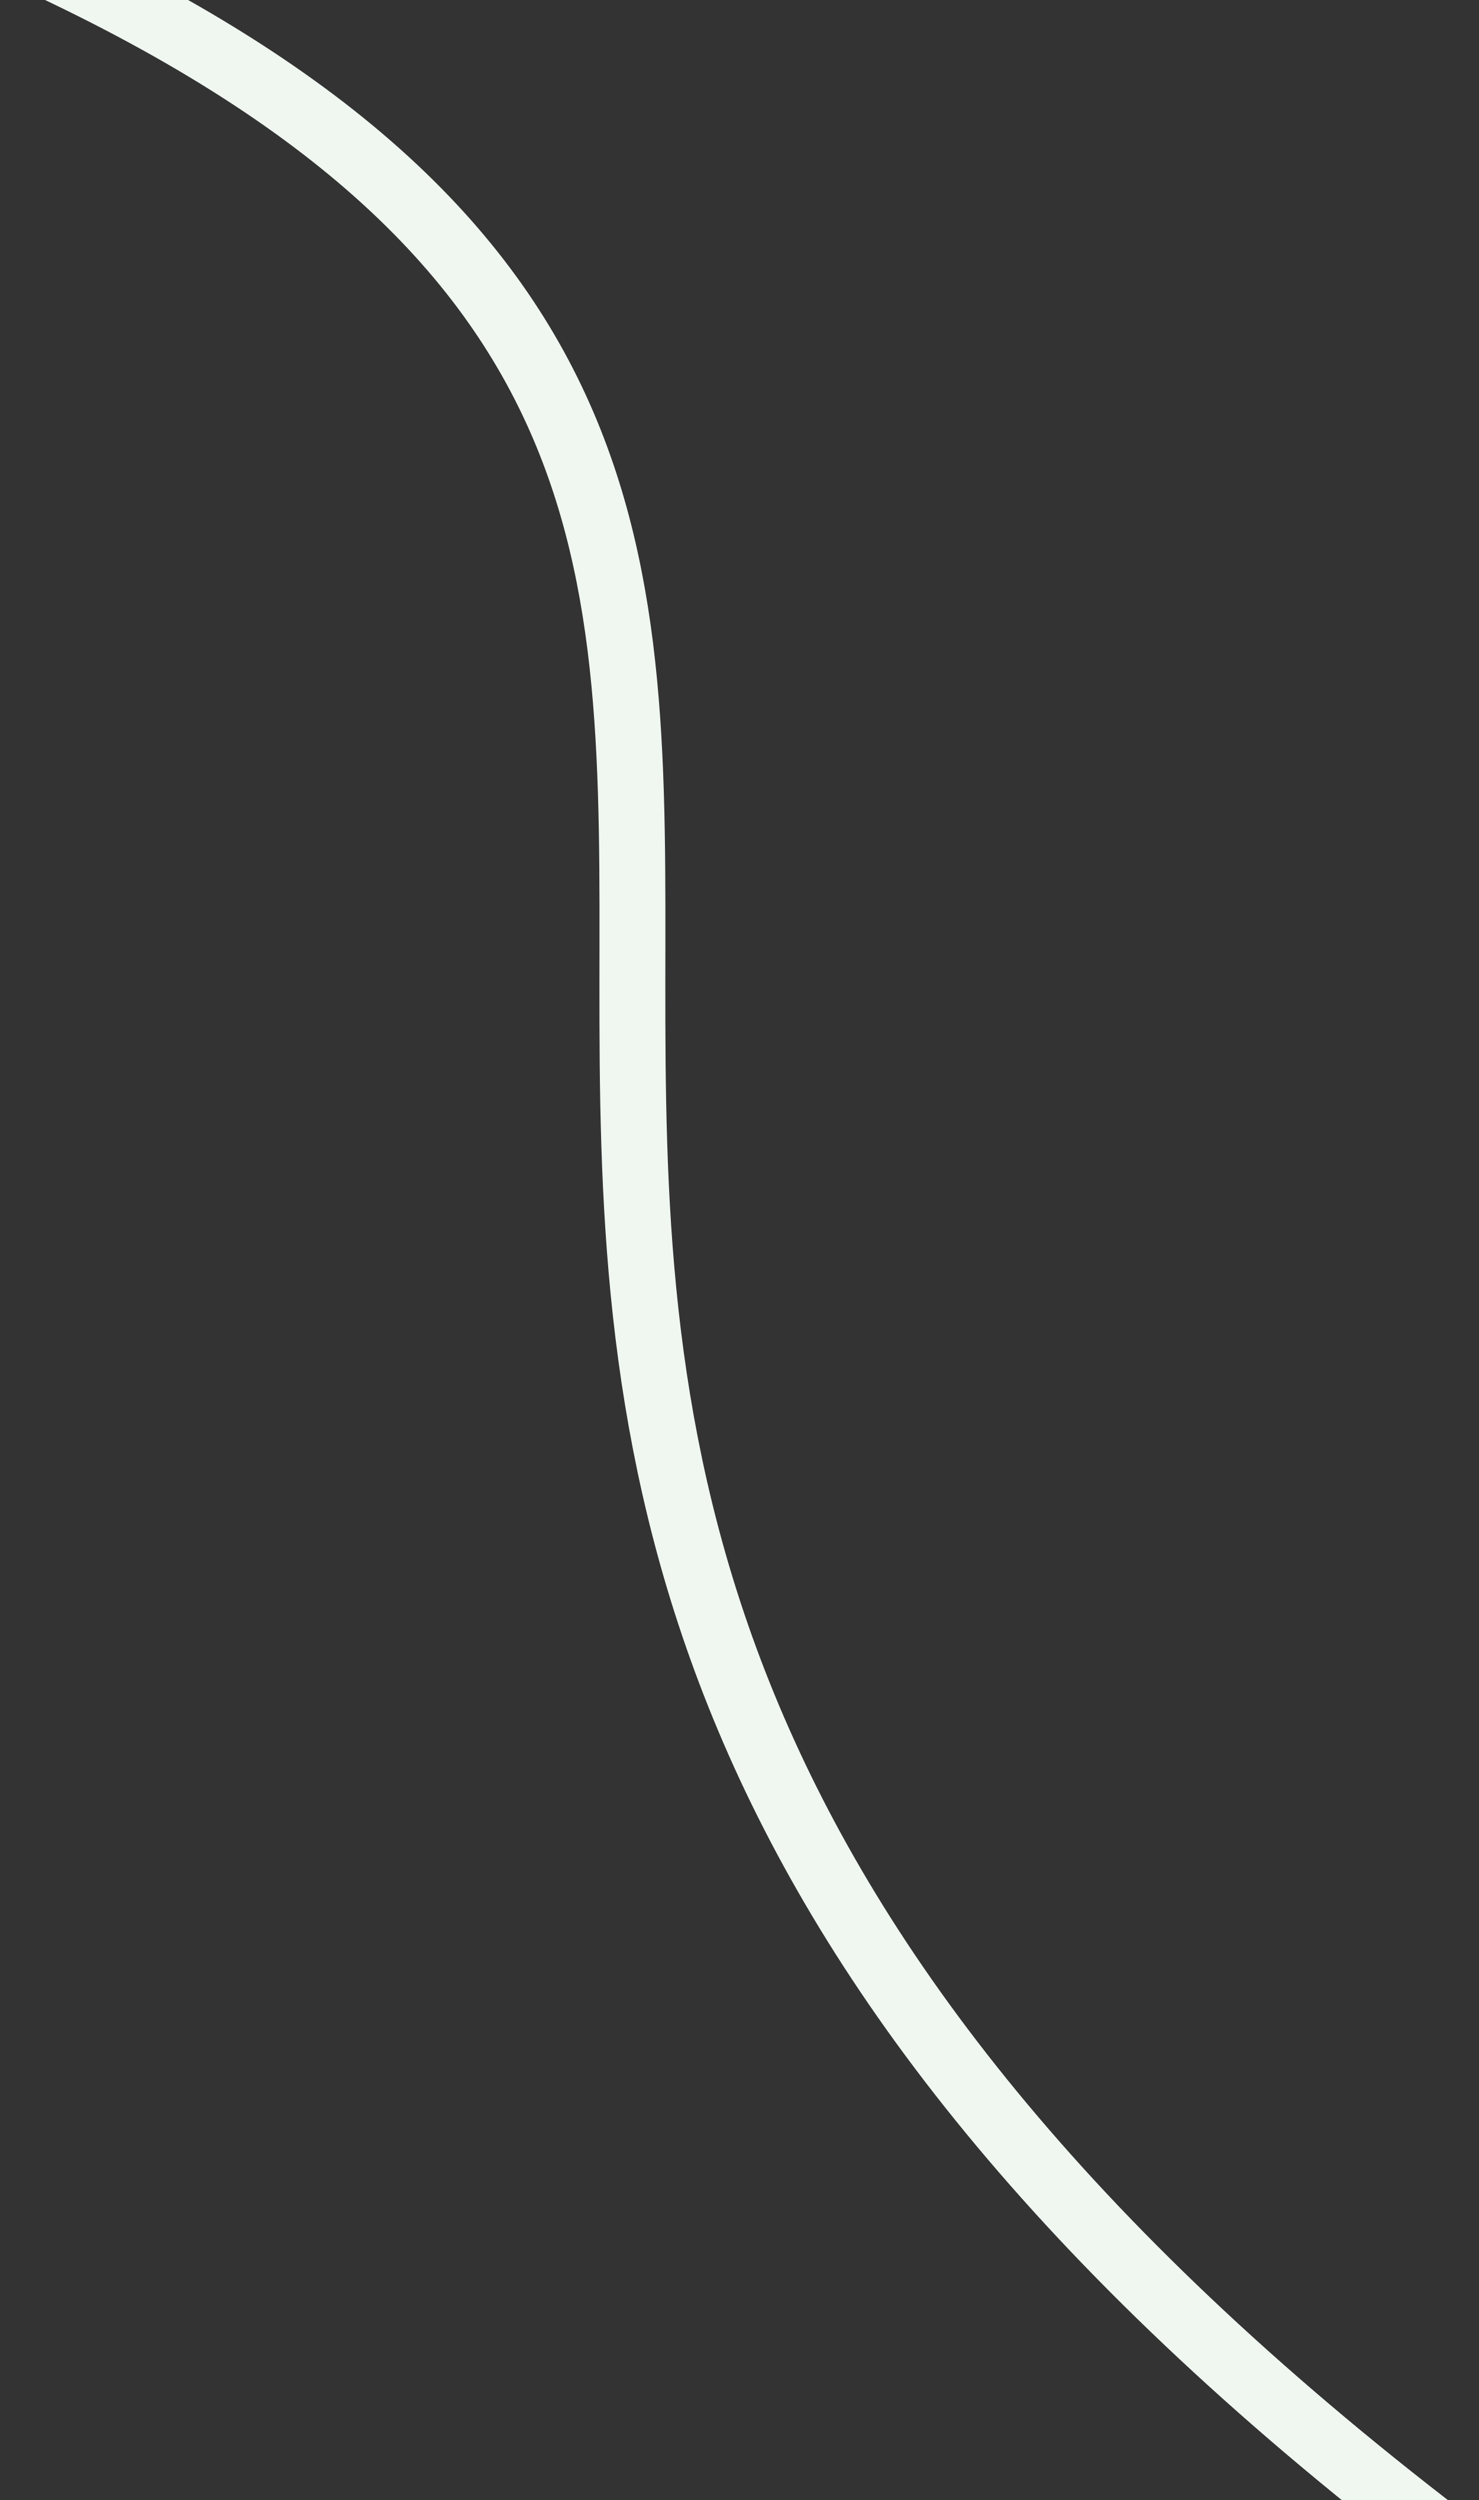 <svg width="606" height="1024" viewBox="0 0 606 1024" fill="none" xmlns="http://www.w3.org/2000/svg">
<rect x="0" y="0" width="606" height="1024" fill="#333333" stroke="none"/>
<path d="M14 -17C531.5 221.5 -42.5 555 592 1040" stroke="#f0f7f1" stroke-width="27" stroke-linecap="round"/>
</svg>
